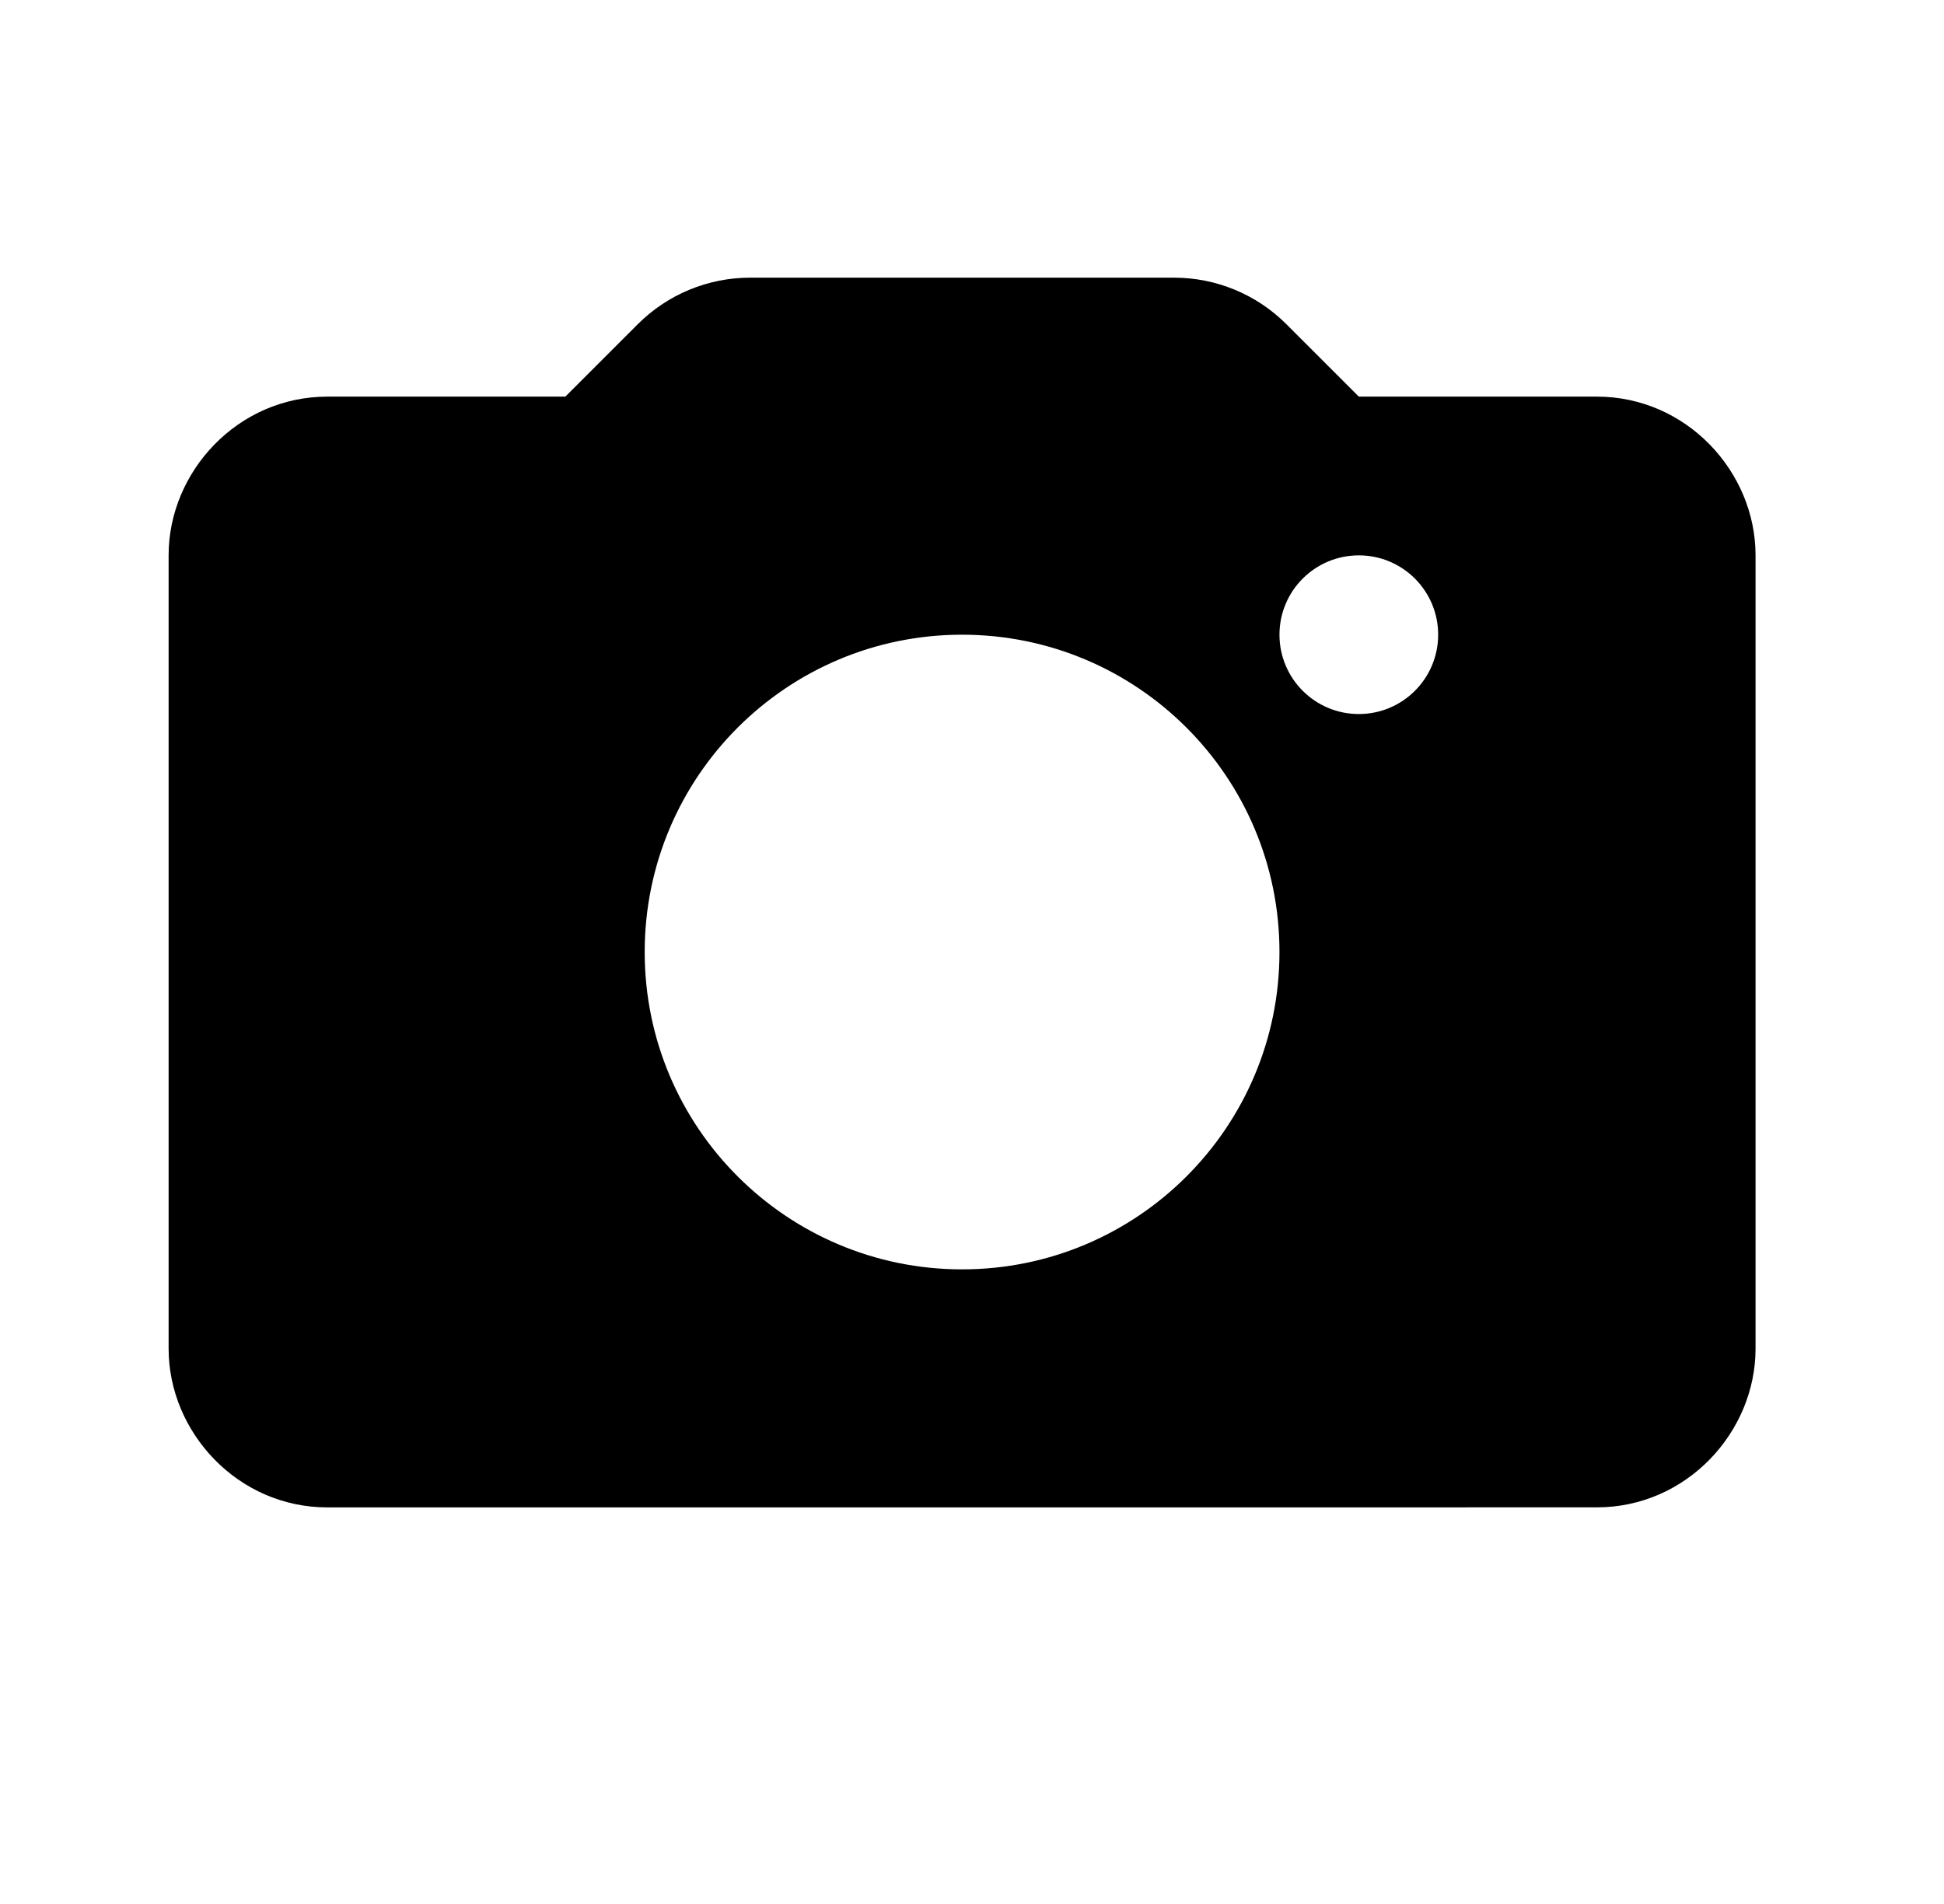 <svg width="49" height="48" viewBox="0 0 49 48" fill="none" xmlns="http://www.w3.org/2000/svg">
<path fill-rule="evenodd" clip-rule="evenodd" d="M40.25 9.999H34.25L32.422 8.171C31.671 7.421 30.654 7 29.593 7H18.907C17.846 7 16.829 7.421 16.078 8.171L14.25 9.999H8.25C5.994 9.999 4.25 11.889 4.25 13.999V33.999C4.25 36.109 5.994 38.002 8.25 38.002L40.25 38.001C42.506 38.001 44.25 36.109 44.25 33.999V13.999C44.25 11.889 42.506 9.999 40.25 9.999ZM32.25 24.001C32.25 28.419 28.668 32.001 24.25 32.001C19.832 32.001 16.25 28.419 16.25 24.001C16.25 19.582 19.832 16.001 24.25 16.001C28.668 16.001 32.25 19.582 32.25 24.001ZM34.25 18.001C35.355 18.001 36.25 17.105 36.25 16.001C36.25 14.896 35.355 14.001 34.25 14.001C33.145 14.001 32.25 14.896 32.25 16.001C32.25 17.105 33.145 18.001 34.25 18.001Z" fill="black"/>
</svg>
